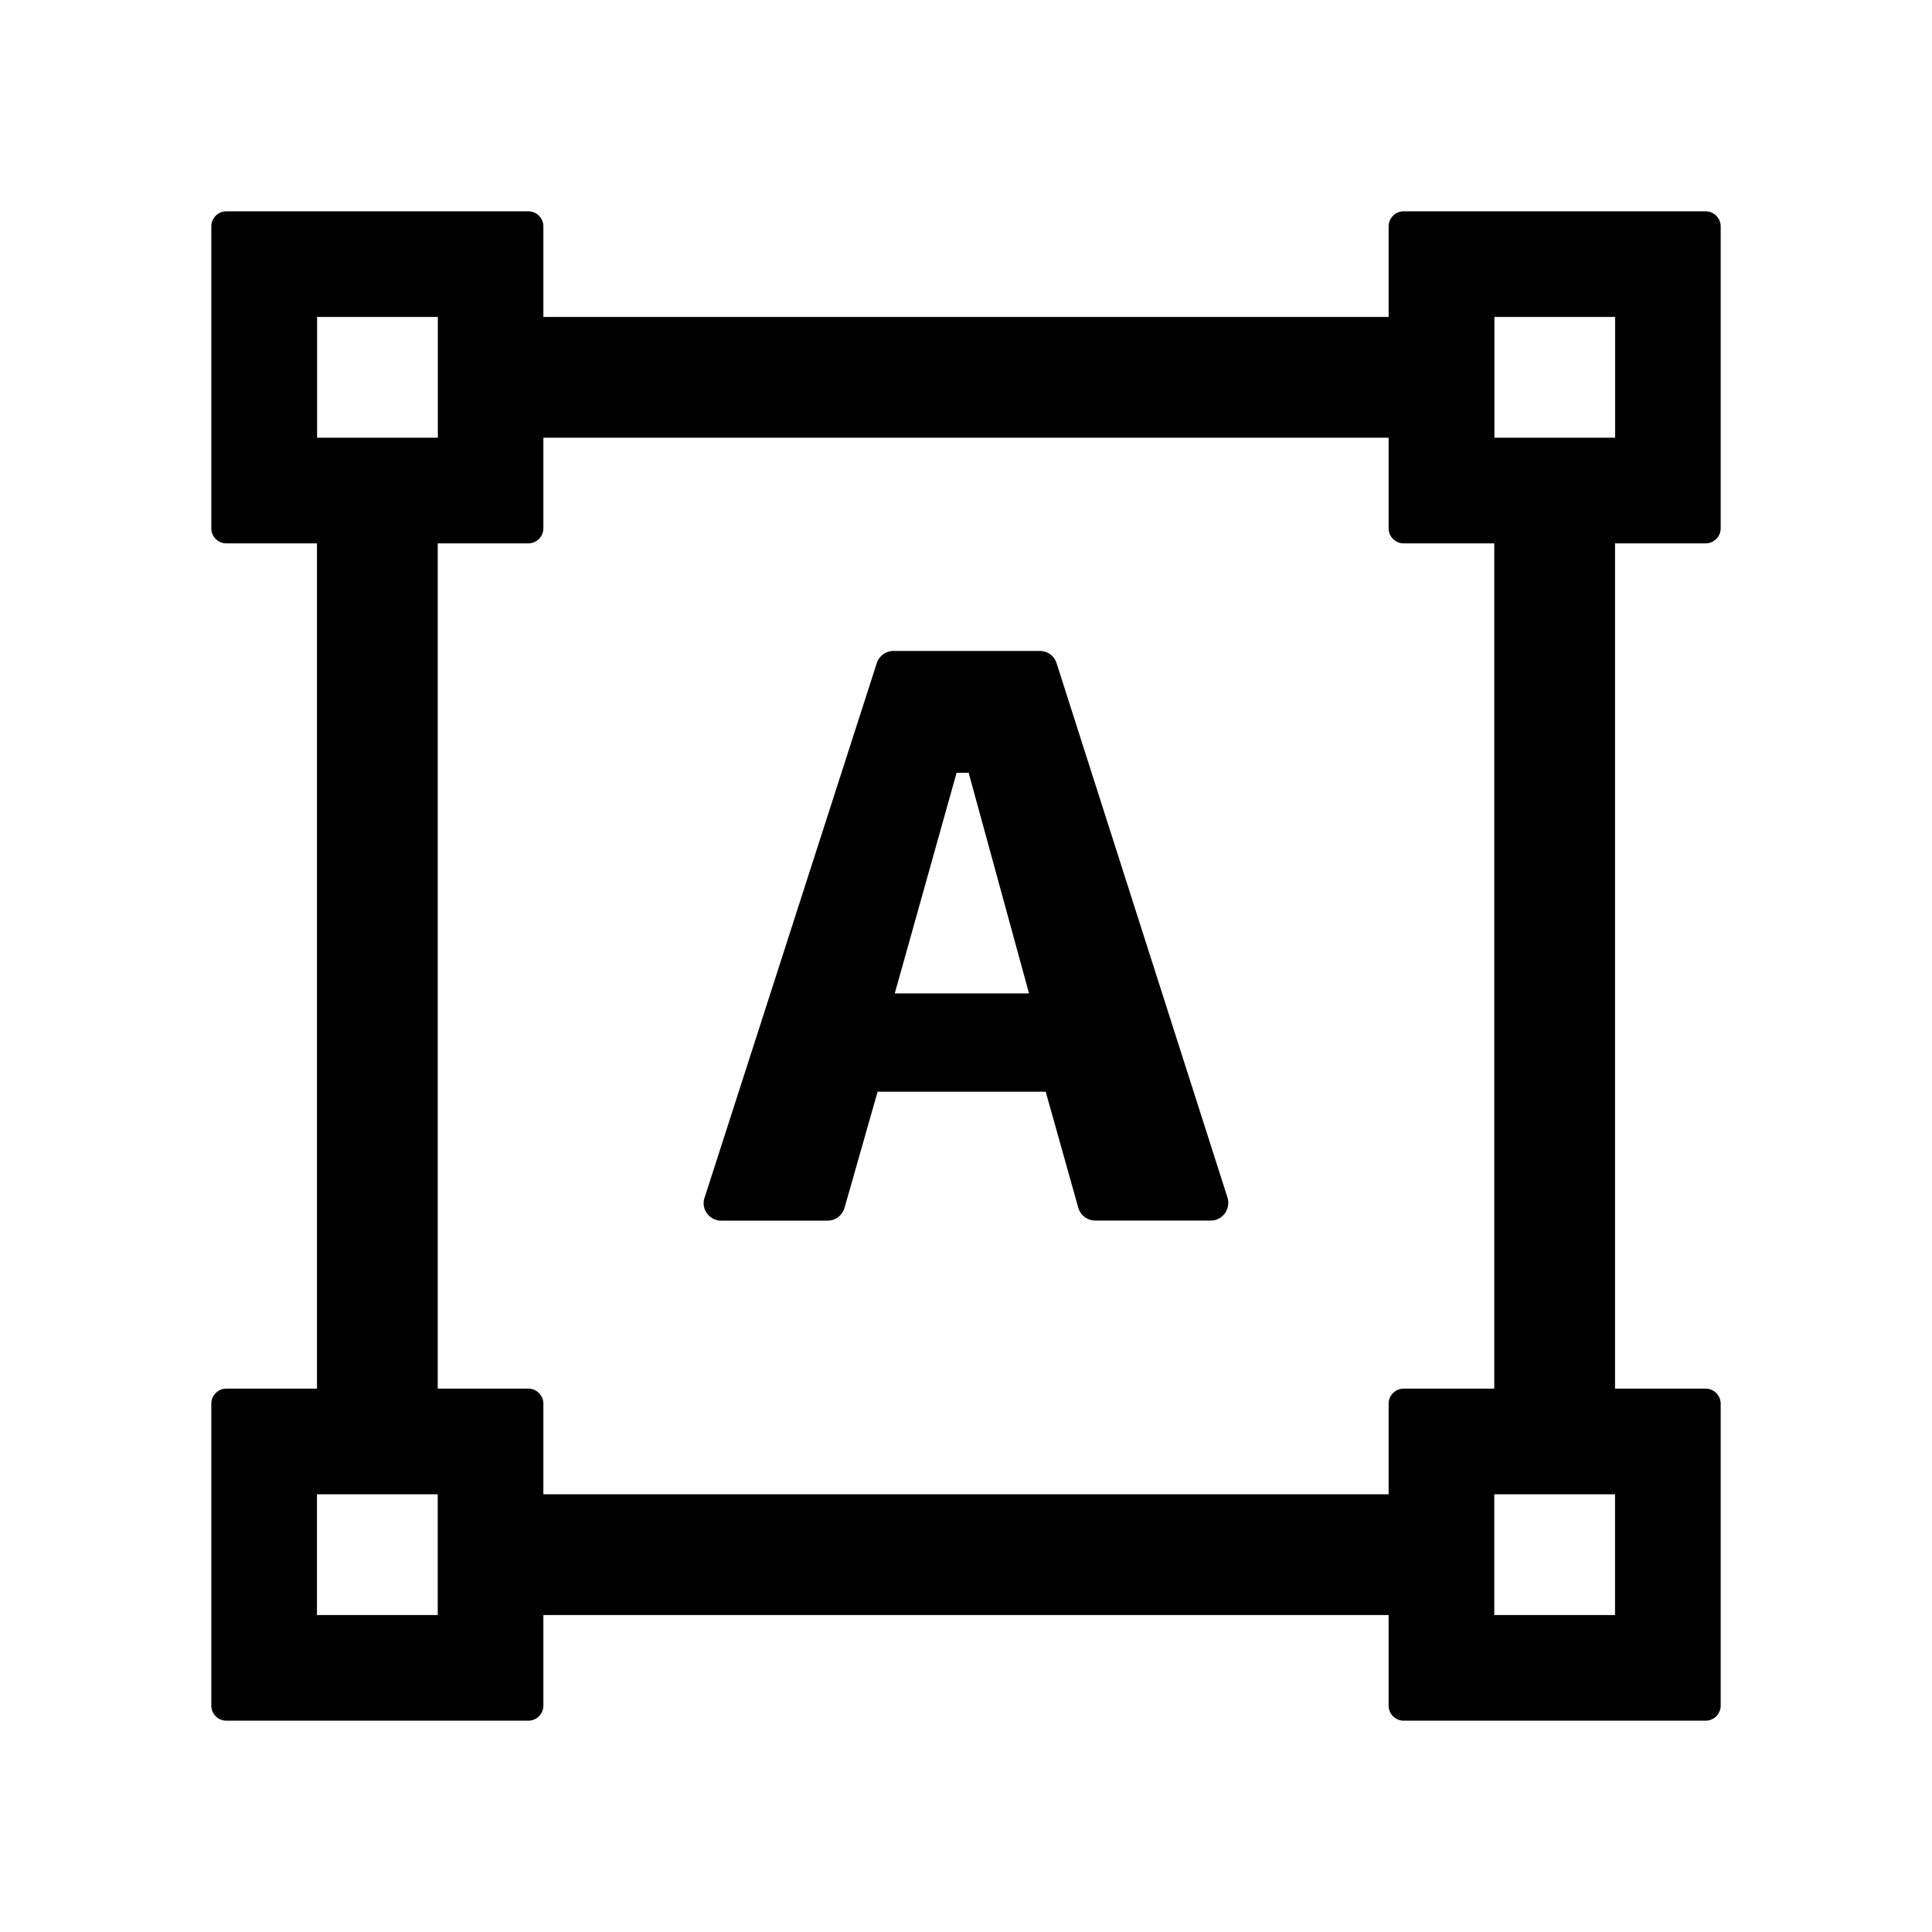 <?xml version="1.0" standalone="no"?><!DOCTYPE svg PUBLIC "-//W3C//DTD SVG 1.1//EN" "http://www.w3.org/Graphics/SVG/1.1/DTD/svg11.dtd"><svg t="1703827367525" class="icon" viewBox="0 0 1024 1024" version="1.1" xmlns="http://www.w3.org/2000/svg" p-id="1546" xmlns:xlink="http://www.w3.org/1999/xlink" width="200" height="200"><path d="M280 736c4.416 0 8 3.584 8 8v48h448v-48c0-4.416 3.584-8 8-8h48V288h-48a8 8 0 0 1-8-8v-48H288v48a8 8 0 0 1-8 8h-48v448h48z m-48 56h-64v64h64v-64z m624 0h-64v64h64v-64zM551.104 345.024c4.096 0 7.68 2.56 8.896 6.464l90.624 283.328a9.664 9.664 0 0 1-0.64 7.04 9.6 9.6 0 0 1-5.504 4.672 8.64 8.64 0 0 1-2.752 0.384H580.48a9.344 9.344 0 0 1-8.96-6.784l-17.28-61.504h-89.088l-17.536 61.568a9.408 9.408 0 0 1-8.96 6.784h-56.448a9.344 9.344 0 0 1-9.28-9.28c0-1.024 0.192-1.984 0.512-2.88l91.264-283.328a9.344 9.344 0 0 1 8.96-6.464h77.376zM513.28 409.6h-6.272L474.24 526.528h71.168l-32-116.928zM232.064 168h-64v64h64v-64z m624 0h-64v64h64v-64zM168 288h-48a8 8 0 0 1-8-8V120c0-4.416 3.584-8 8-8h160c4.416 0 8 3.584 8 8v48h448v-48c0-4.416 3.584-8 8-8h160c4.416 0 8 3.584 8 8v160a8 8 0 0 1-8 8h-48v448h48c4.416 0 8 3.584 8 8v160a8 8 0 0 1-8 8H744a8 8 0 0 1-8-8v-48H288v48a8 8 0 0 1-8 8H120a8 8 0 0 1-8-8V744c0-4.416 3.584-8 8-8h48V288z" p-id="1547"></path></svg>